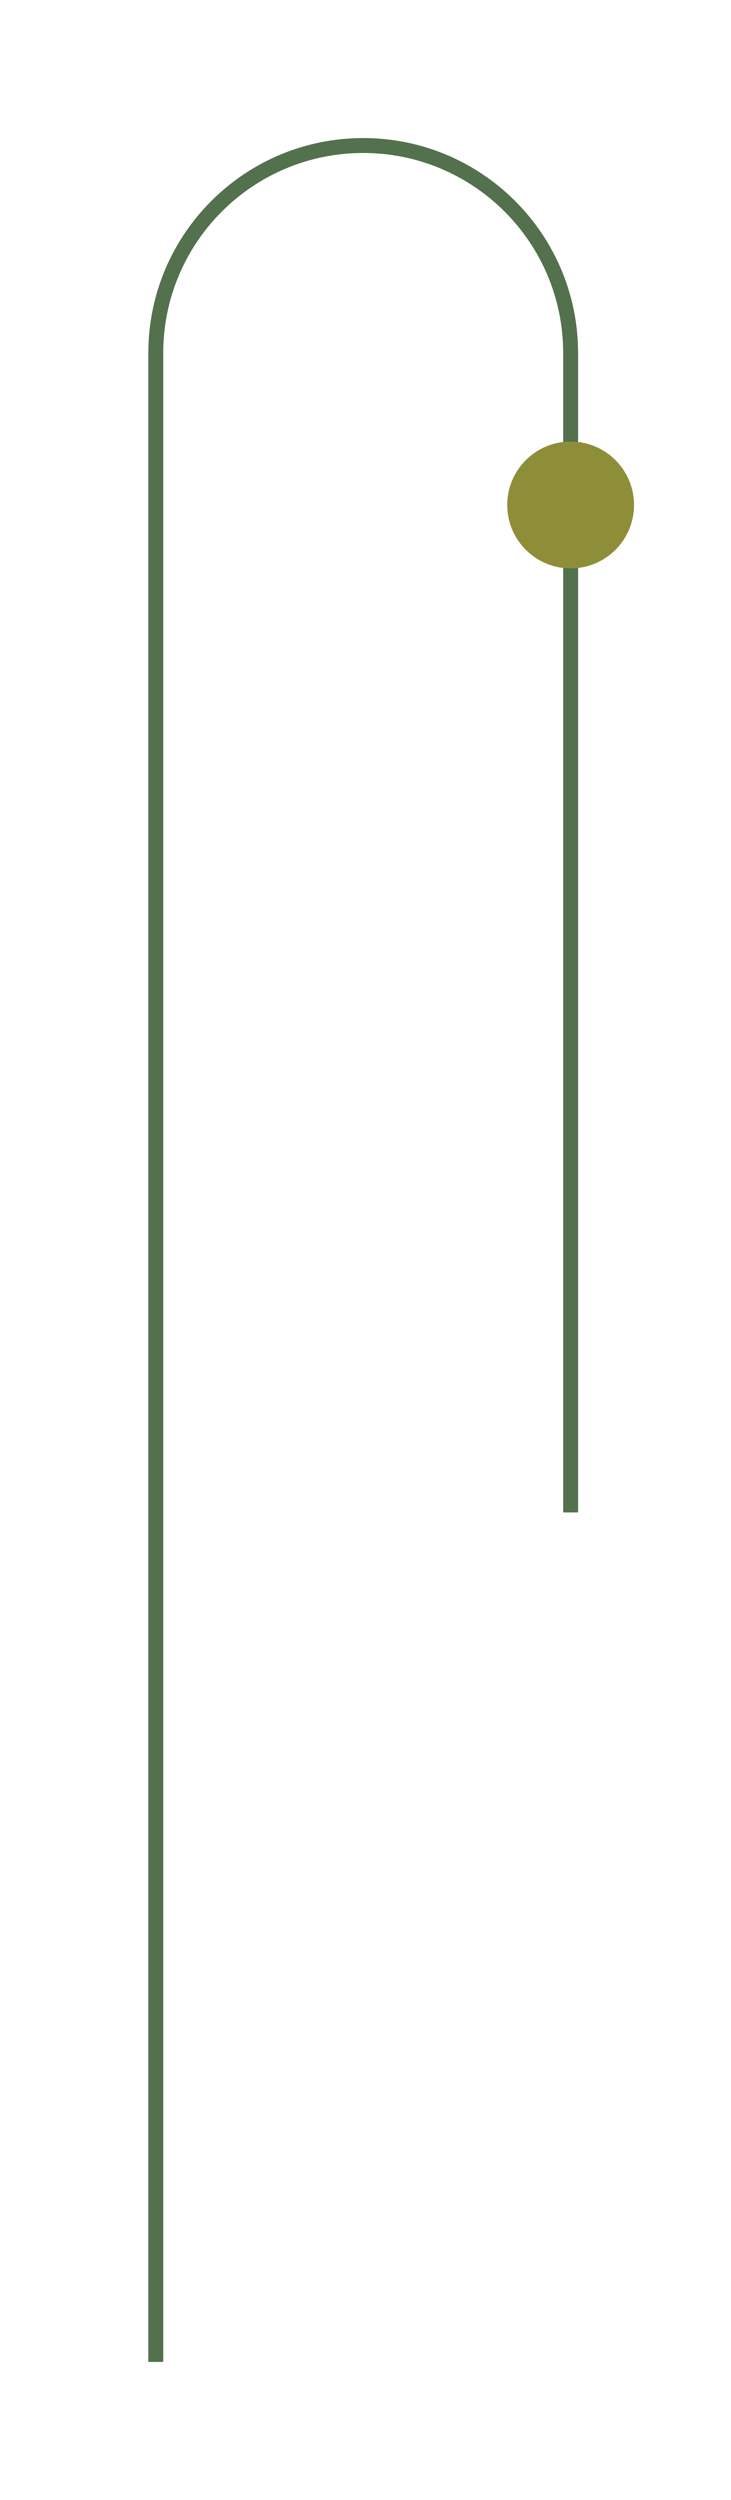 <?xml version="1.0" encoding="utf-8"?>
<!-- Generator: Adobe Illustrator 16.0.0, SVG Export Plug-In . SVG Version: 6.00 Build 0)  -->
<!DOCTYPE svg PUBLIC "-//W3C//DTD SVG 1.1//EN" "http://www.w3.org/Graphics/SVG/1.1/DTD/svg11.dtd">
<svg version="1.1" id="레이어_1" xmlns="http://www.w3.org/2000/svg" xmlns:xlink="http://www.w3.org/1999/xlink" x="0px"
	 y="0px" width="98px" height="335px" viewBox="0 0 98 335" enable-background="new 0 0 98 335" xml:space="preserve">
<path fill="none" stroke="#52714C" stroke-width="2" stroke-miterlimit="10" d="M20.885,316.502V47.308
	c0-15.358,12.45-27.808,27.808-27.808l0,0C64.05,19.5,76.5,31.95,76.5,47.308v155.36"/>
<circle fill="#8E8E38" cx="76.5" cy="67.667" r="8.5"/>
</svg>
